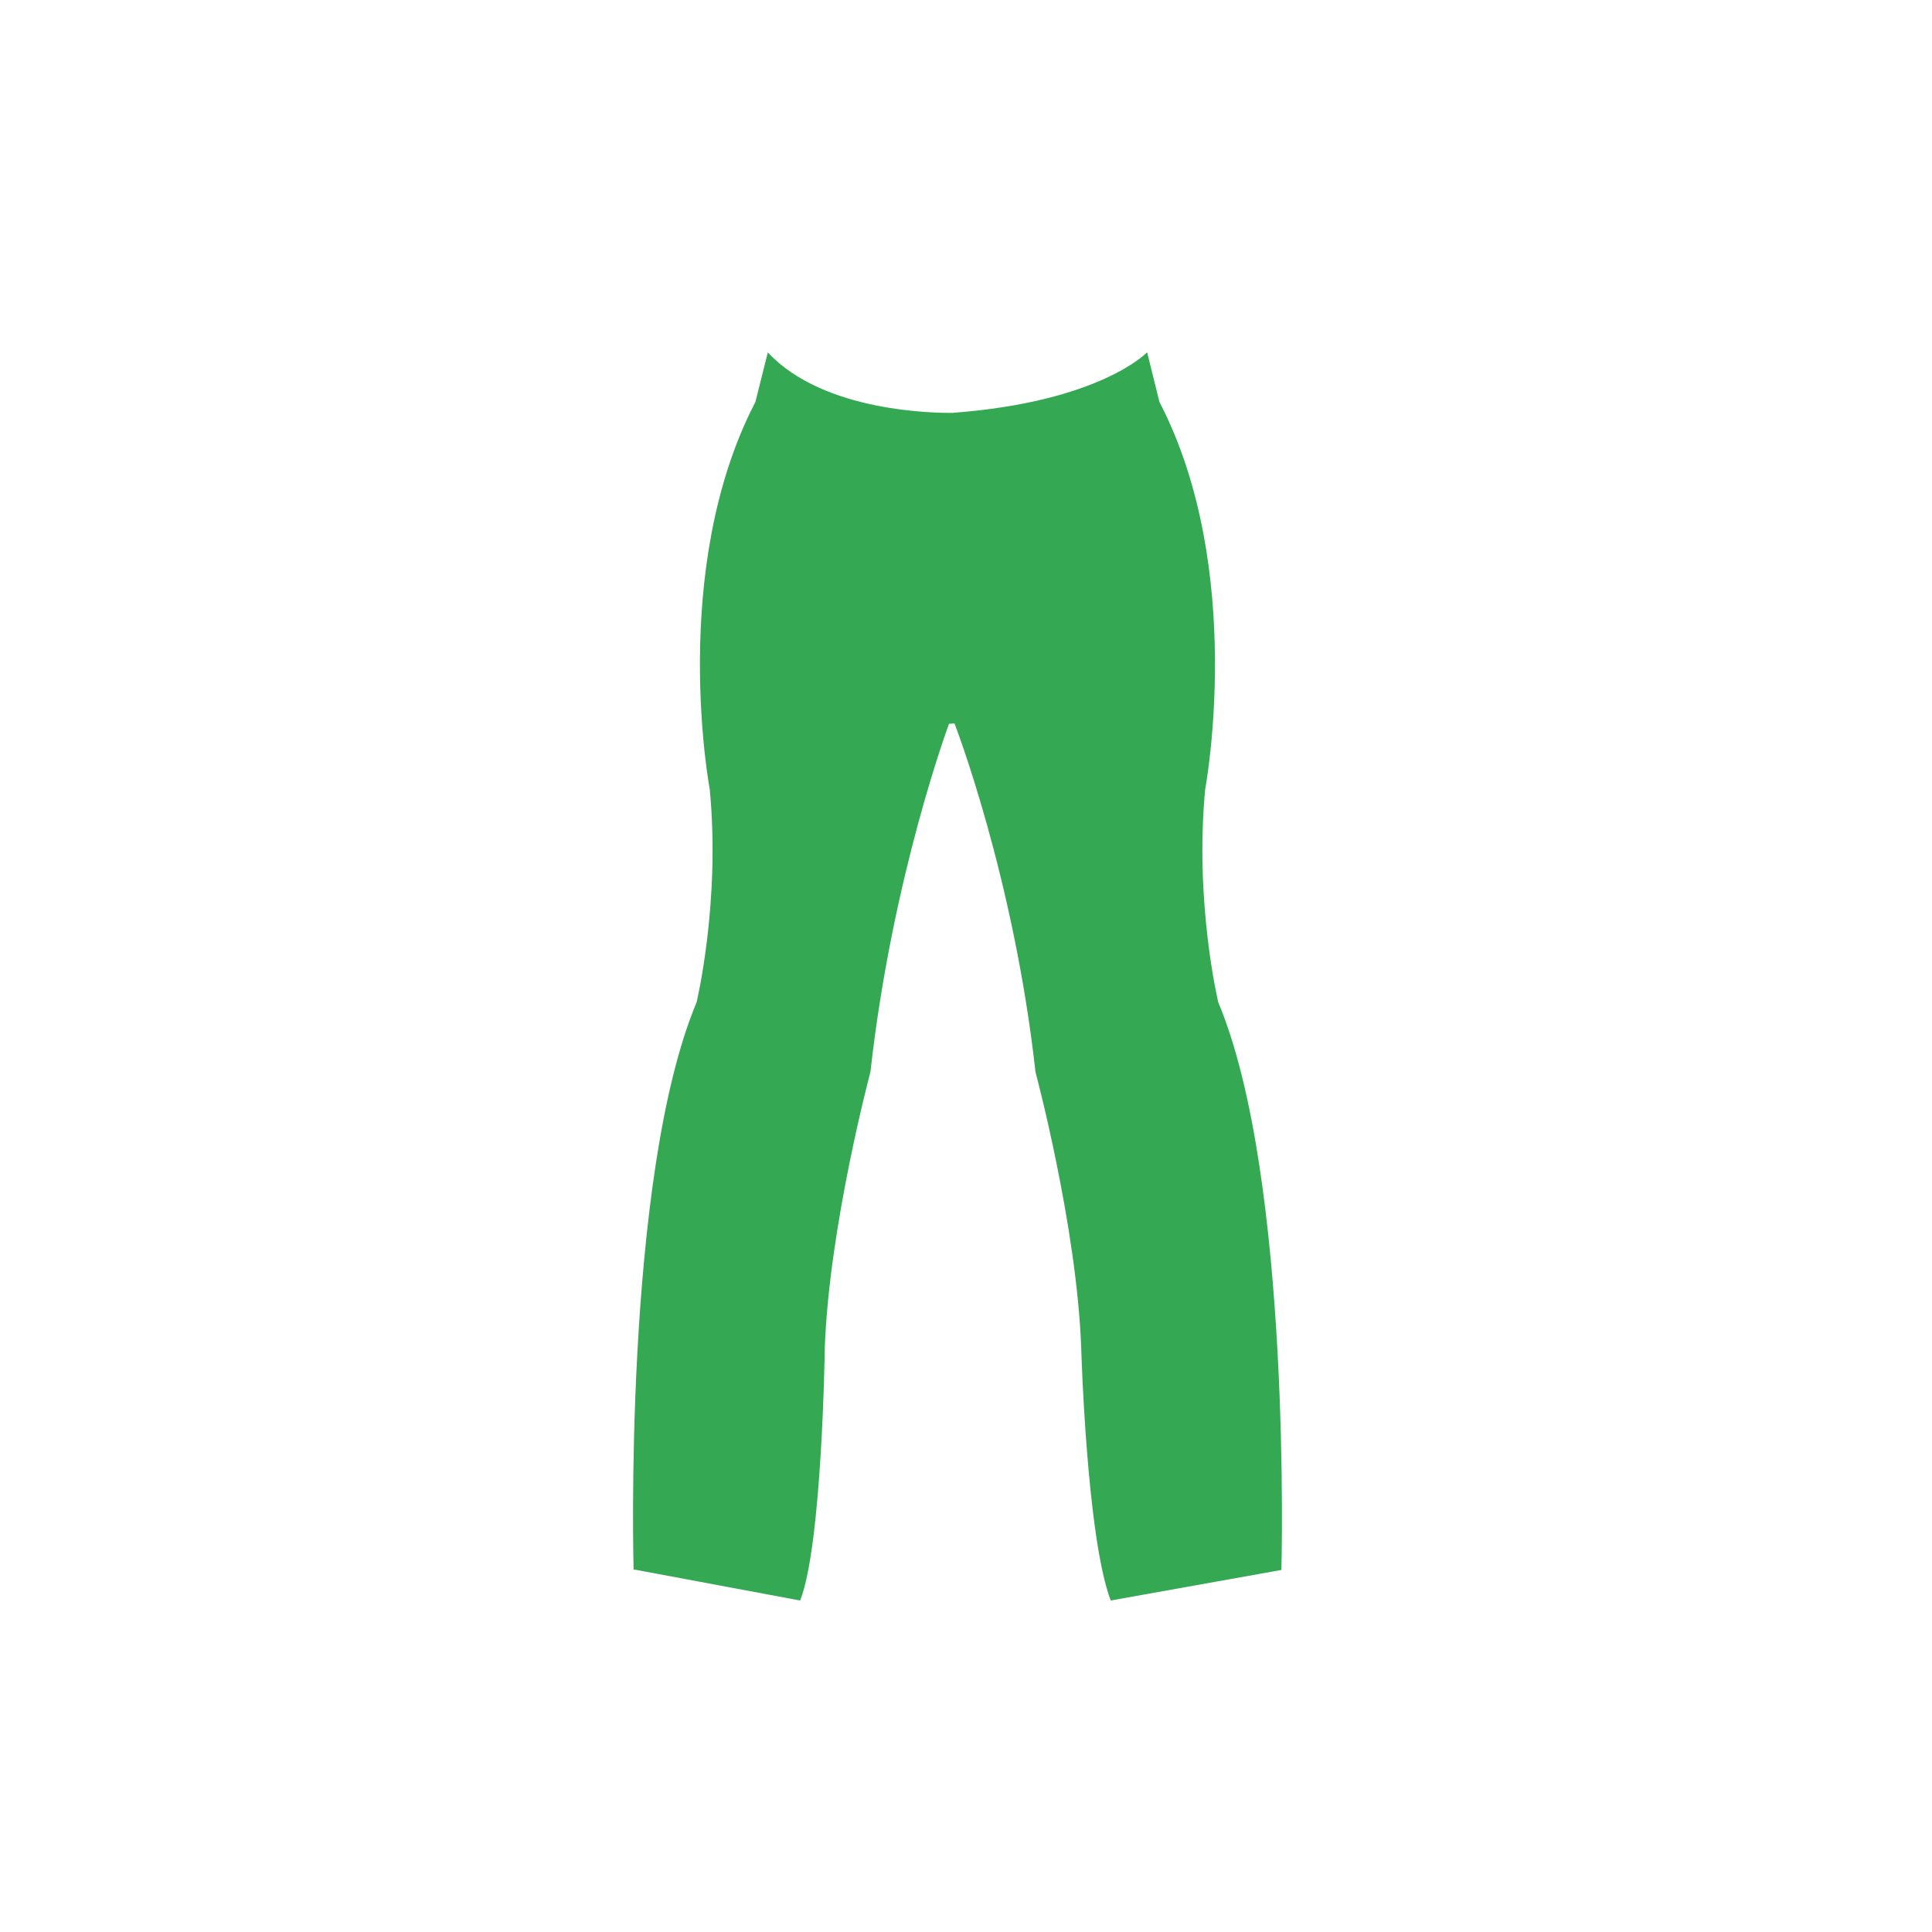 <?xml version="1.0" encoding="utf-8"?>
<!-- Generator: Adobe Illustrator 16.0.0, SVG Export Plug-In . SVG Version: 6.00 Build 0)  -->
<!DOCTYPE svg PUBLIC "-//W3C//DTD SVG 1.1//EN" "http://www.w3.org/Graphics/SVG/1.1/DTD/svg11.dtd">
<svg version="1.1" id="Layer_1" xmlns="http://www.w3.org/2000/svg" xmlns:xlink="http://www.w3.org/1999/xlink" x="0px" y="0px"
	 width="64px" height="64px" viewBox="0 0 64 64" enable-background="new 0 0 64 64" xml:space="preserve">
<g id="Woman_x2019_s_Pant">
	<polygon fill="#333433" points="25.432,11.67 25.436,11.674 25.436,11.67 	"/>
	<path fill="#34A853" d="M40.357,33.204c0,0-0.793-3.314-0.433-7.062c0,0,1.367-7.277-1.516-12.826L38,11.67
		c0,0-1.555,1.646-6.469,2.008c-0.488,0-4.234-0.003-6.096-2.004l-0.412,1.643c-2.881,5.549-1.512,12.826-1.512,12.826
		c0.361,3.747-0.436,7.062-0.436,7.062c-2.447,5.837-2.086,18.804-2.086,18.804l0.025-0.016l5.492,1.026
		c0.729-1.836,0.816-8.357,0.816-8.357c0.143-4.036,1.512-9.151,1.512-9.151c0.721-6.484,2.604-11.535,2.604-11.535l0.182-0.009
		c0,0,1.963,5.06,2.682,11.544c0,0,1.371,5.115,1.515,9.151c0,0,0.178,6.25,0.977,8.357l5.654-1.012
		C42.447,52.008,42.807,39.041,40.357,33.204z"/>
</g>
</svg>
